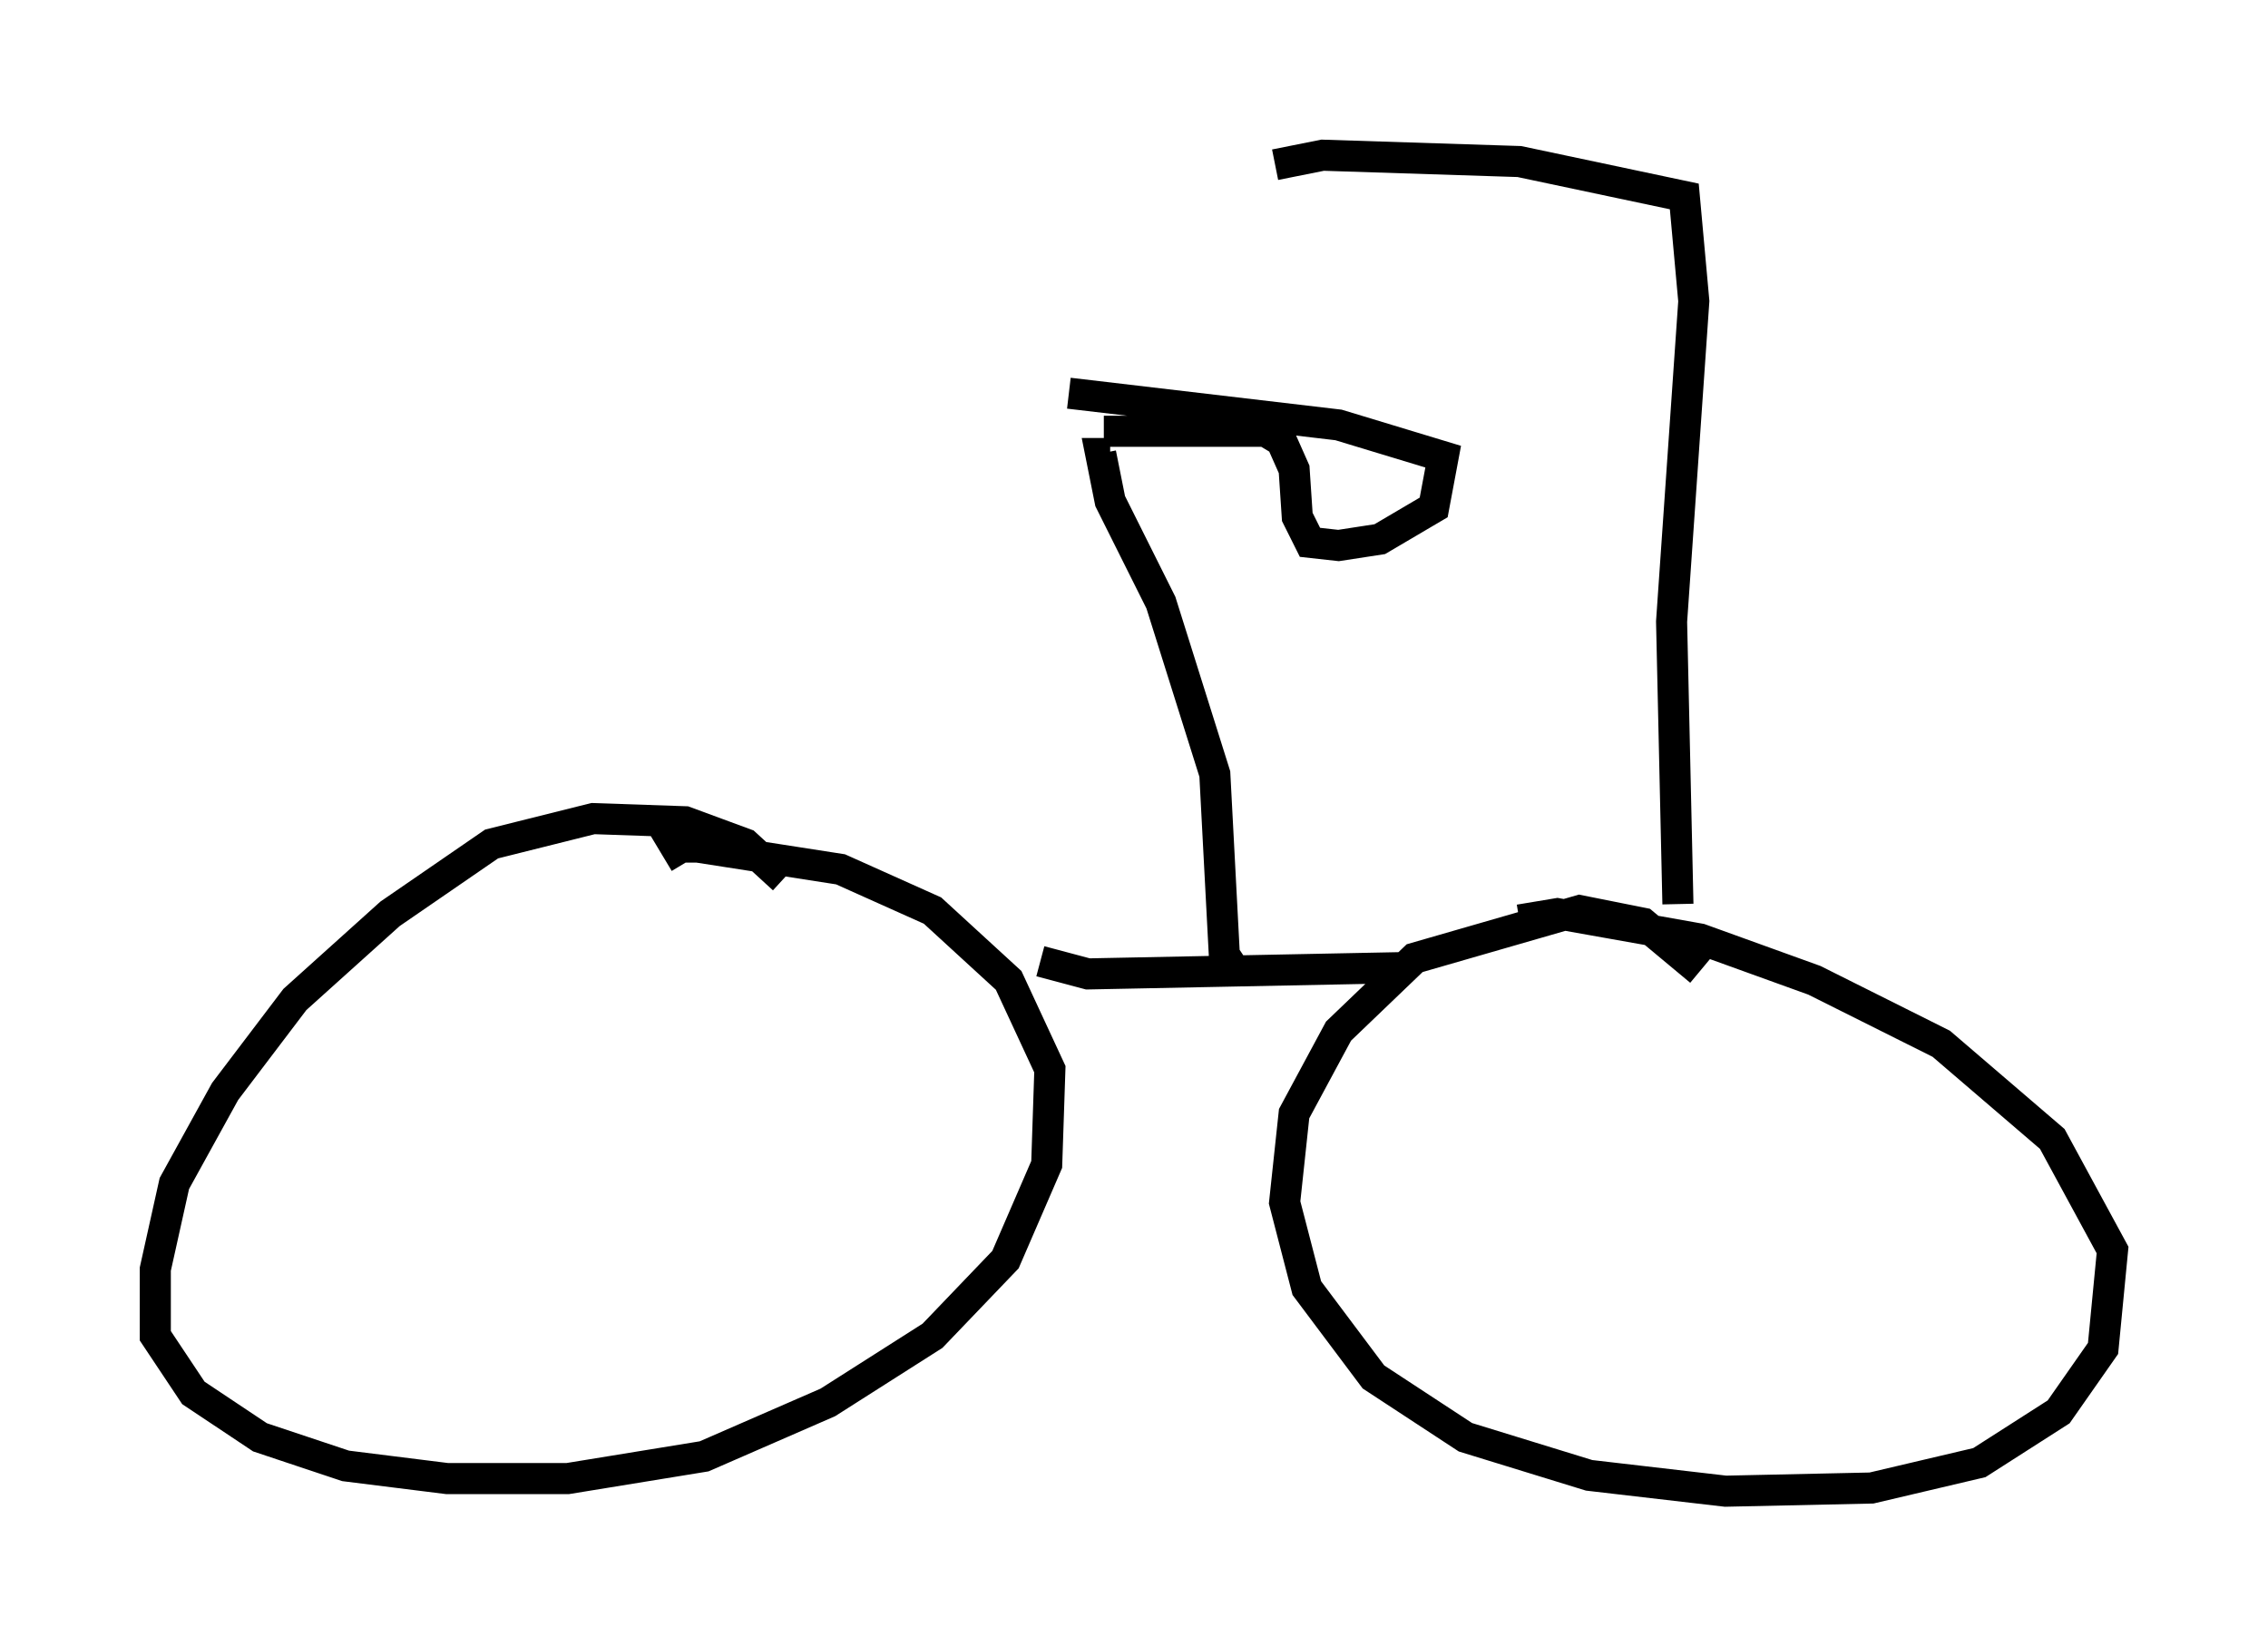 <?xml version="1.0" encoding="utf-8" ?>
<svg baseProfile="full" height="52.978" version="1.1" width="72.986" xmlns="http://www.w3.org/2000/svg" xmlns:ev="http://www.w3.org/2001/xml-events" xmlns:xlink="http://www.w3.org/1999/xlink"><defs /><rect fill="white" height="52.978" width="72.986" x="0" y="0" /><path d="M25.825, 30.011 m-0.613, -1.735 l-1.225, -1.123 -1.94, -0.715 l-2.96, -0.102 -3.267, 0.817 l-3.267, 2.246 -3.063, 2.756 l-2.246, 2.96 -1.633, 2.96 l-0.613, 2.756 0.0, 2.144 l1.225, 1.838 2.144, 1.429 l2.756, 0.919 3.267, 0.408 l3.879, 0.0 4.39, -0.715 l3.981, -1.735 3.369, -2.144 l2.348, -2.45 1.327, -3.063 l0.102, -3.063 -1.327, -2.858 l-2.45, -2.246 -2.96, -1.327 l-4.594, -0.715 -0.715, 0.0 l0.306, 0.51 m32.667, 3.471 l-1.838, -1.531 -2.042, -0.408 l-5.308, 1.531 -2.45, 2.348 l-1.429, 2.654 -0.306, 2.858 l0.715, 2.756 2.144, 2.858 l2.96, 1.94 3.981, 1.225 l4.39, 0.51 4.696, -0.102 l3.471, -0.817 2.552, -1.633 l1.429, -2.042 0.306, -3.165 l-1.94, -3.573 -3.573, -3.063 l-4.083, -2.042 -3.675, -1.327 l-4.594, -0.817 -1.225, 0.204 m-15.415, 1.327 l1.531, 0.408 10.208, -0.204 m-5.41, 0.204 l-0.408, -0.613 -0.306, -5.819 l-1.735, -5.513 -1.633, -3.267 l-0.306, -1.531 0.306, 0.0 m-0.204, -0.715 l5.206, 0.0 0.51, 0.306 l0.408, 0.919 0.102, 1.531 l0.408, 0.817 0.919, 0.102 l1.327, -0.204 1.735, -1.021 l0.306, -1.633 -3.369, -1.021 l-8.677, -1.021 m19.6, 16.436 l-0.204, -9.086 0.715, -10.311 l-0.306, -3.369 -5.308, -1.123 l-6.329, -0.204 -1.531, 0.306 " fill="none" stroke="black" stroke-width="1" /></svg>